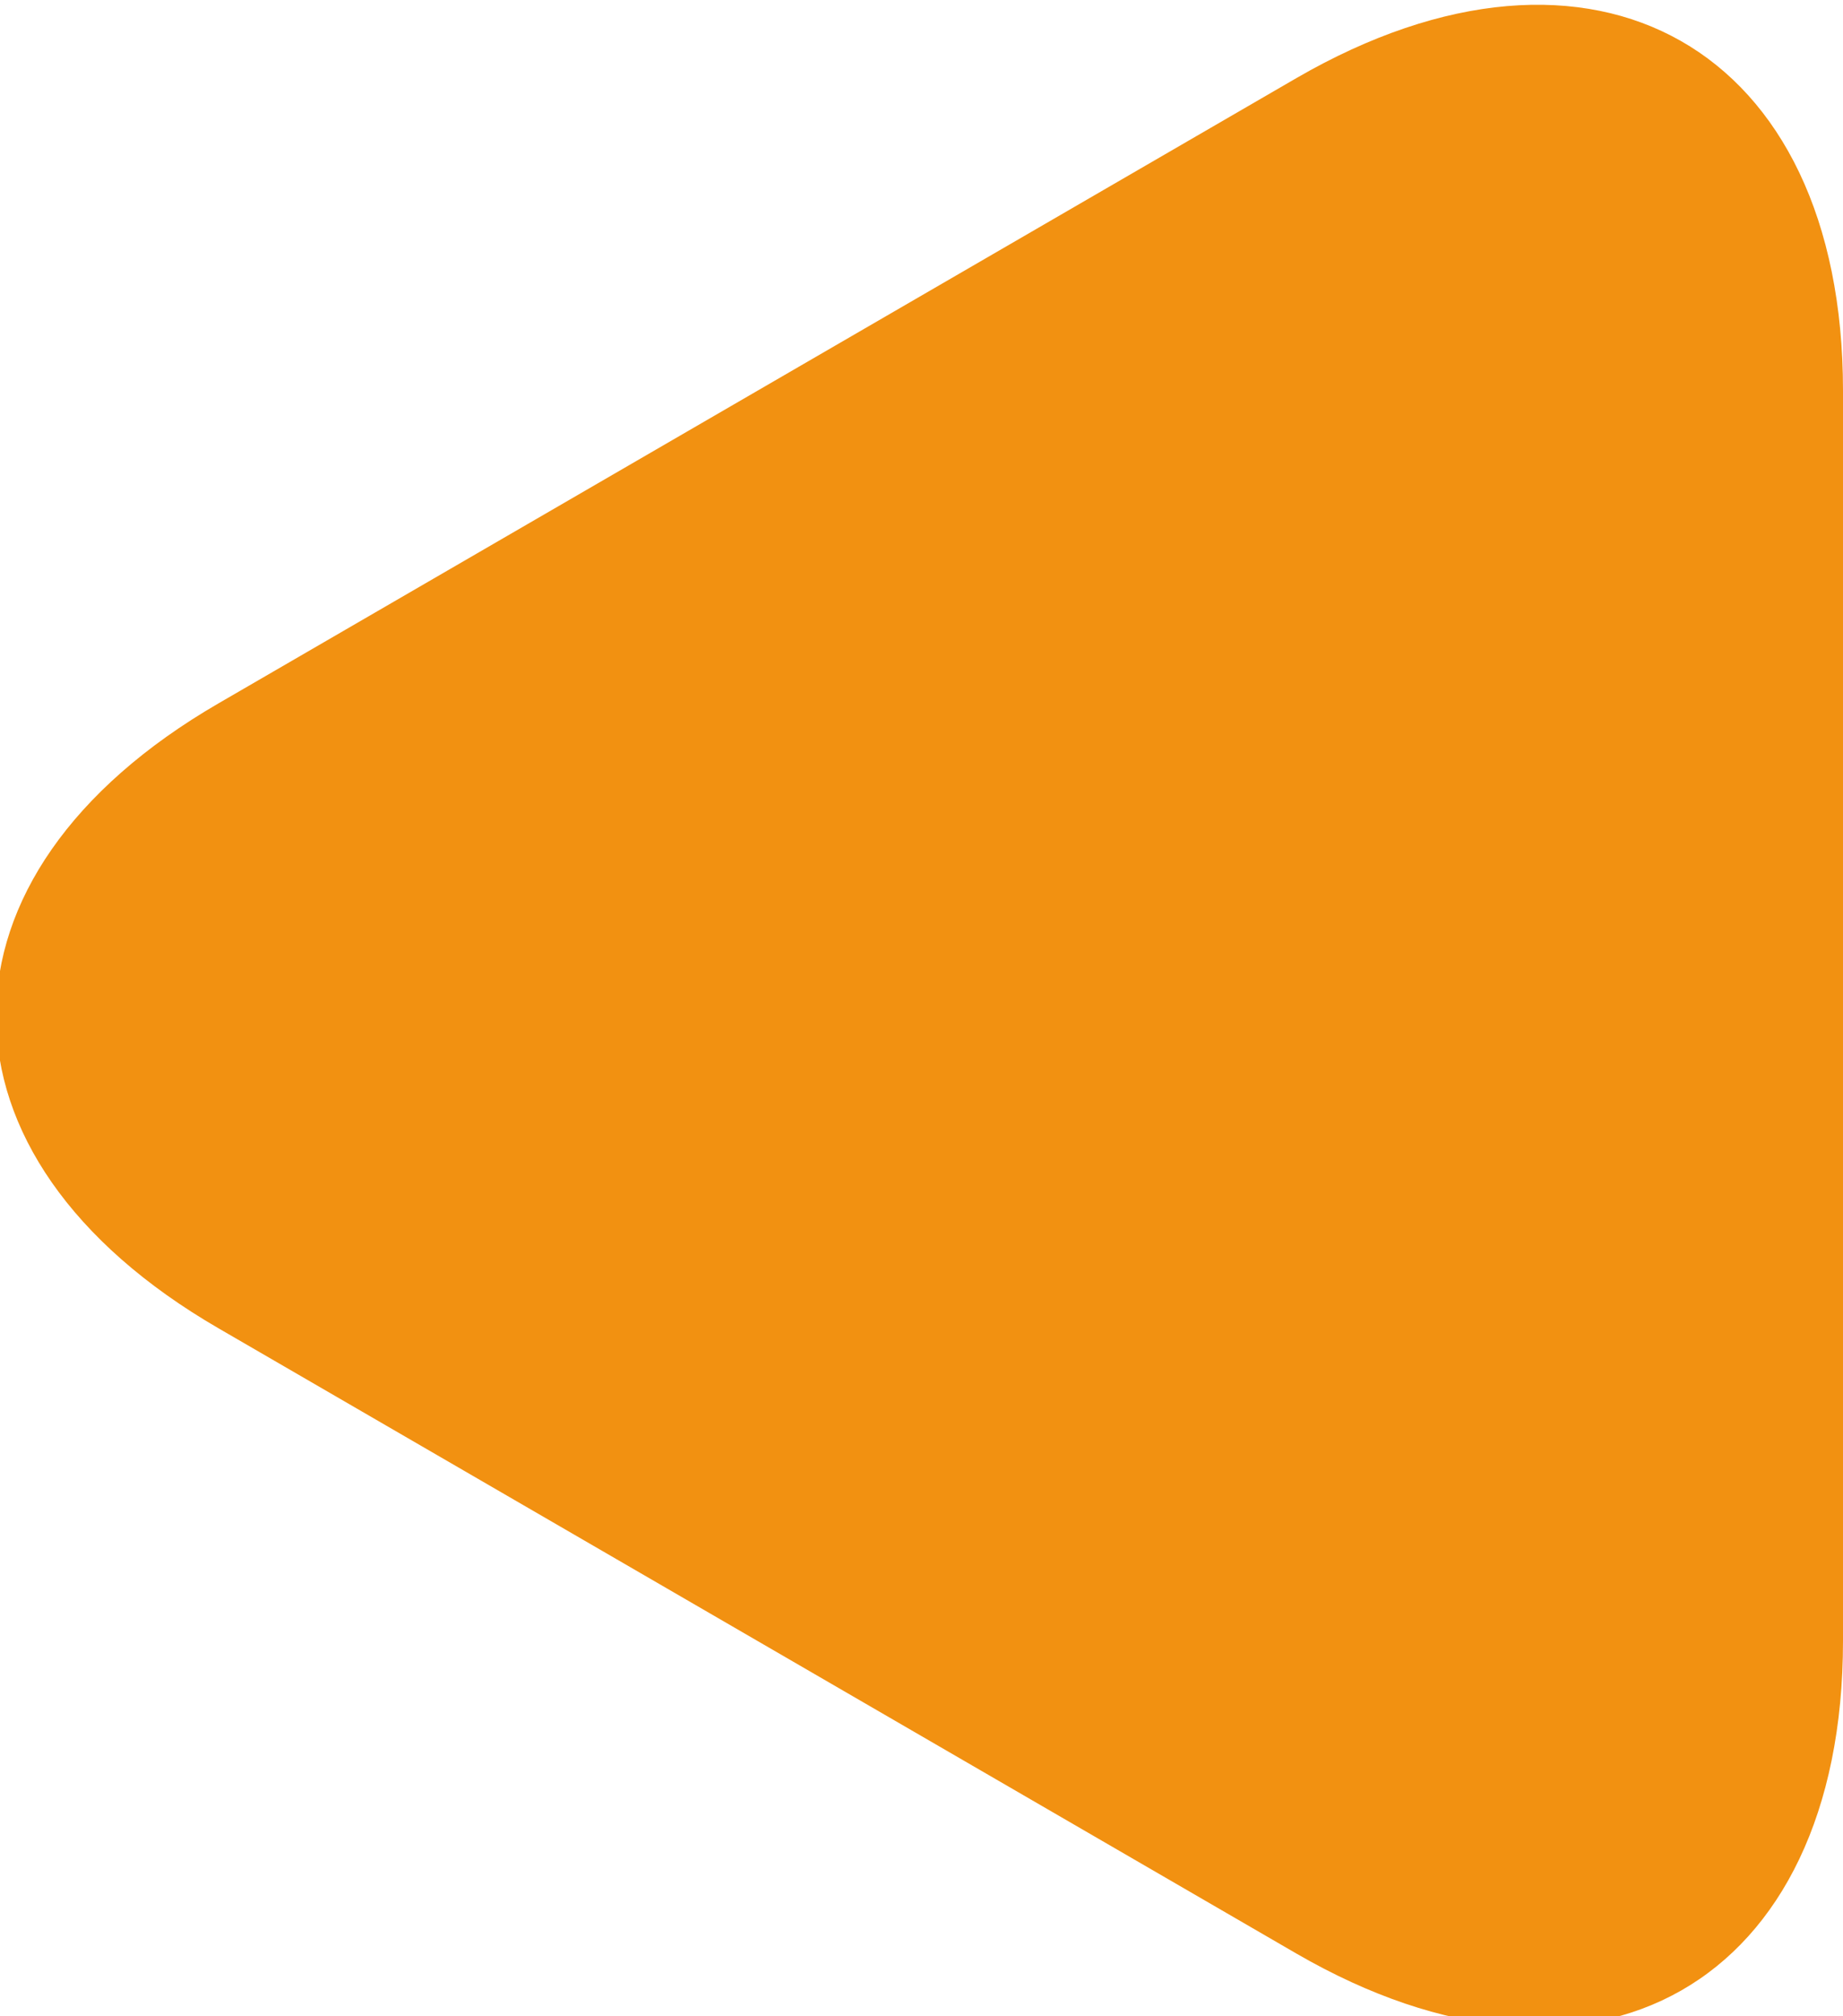 <?xml version="1.0" encoding="utf-8"?>
<!-- Generator: Adobe Illustrator 22.0.1, SVG Export Plug-In . SVG Version: 6.00 Build 0)  -->
<svg version="1.1" id="Layer_1" xmlns="http://www.w3.org/2000/svg" xmlns:xlink="http://www.w3.org/1999/xlink" x="0px" y="0px"
	 viewBox="0 0 11.8 12.9" style="enable-background:new 0 0 11.8 12.9;" xml:space="preserve">
<style type="text/css">
	.st0{fill:#F29111;}
</style>
<g>
	<path class="st0" d="M1.4,4.5c-1.9,1.1-1.9,2.9,0,4l6.9,4c1.9,1.1,3.5,0.2,3.5-2v-8c0-2.2-1.6-3.1-3.5-2L1.4,4.5z"/>
</g>
</svg>

